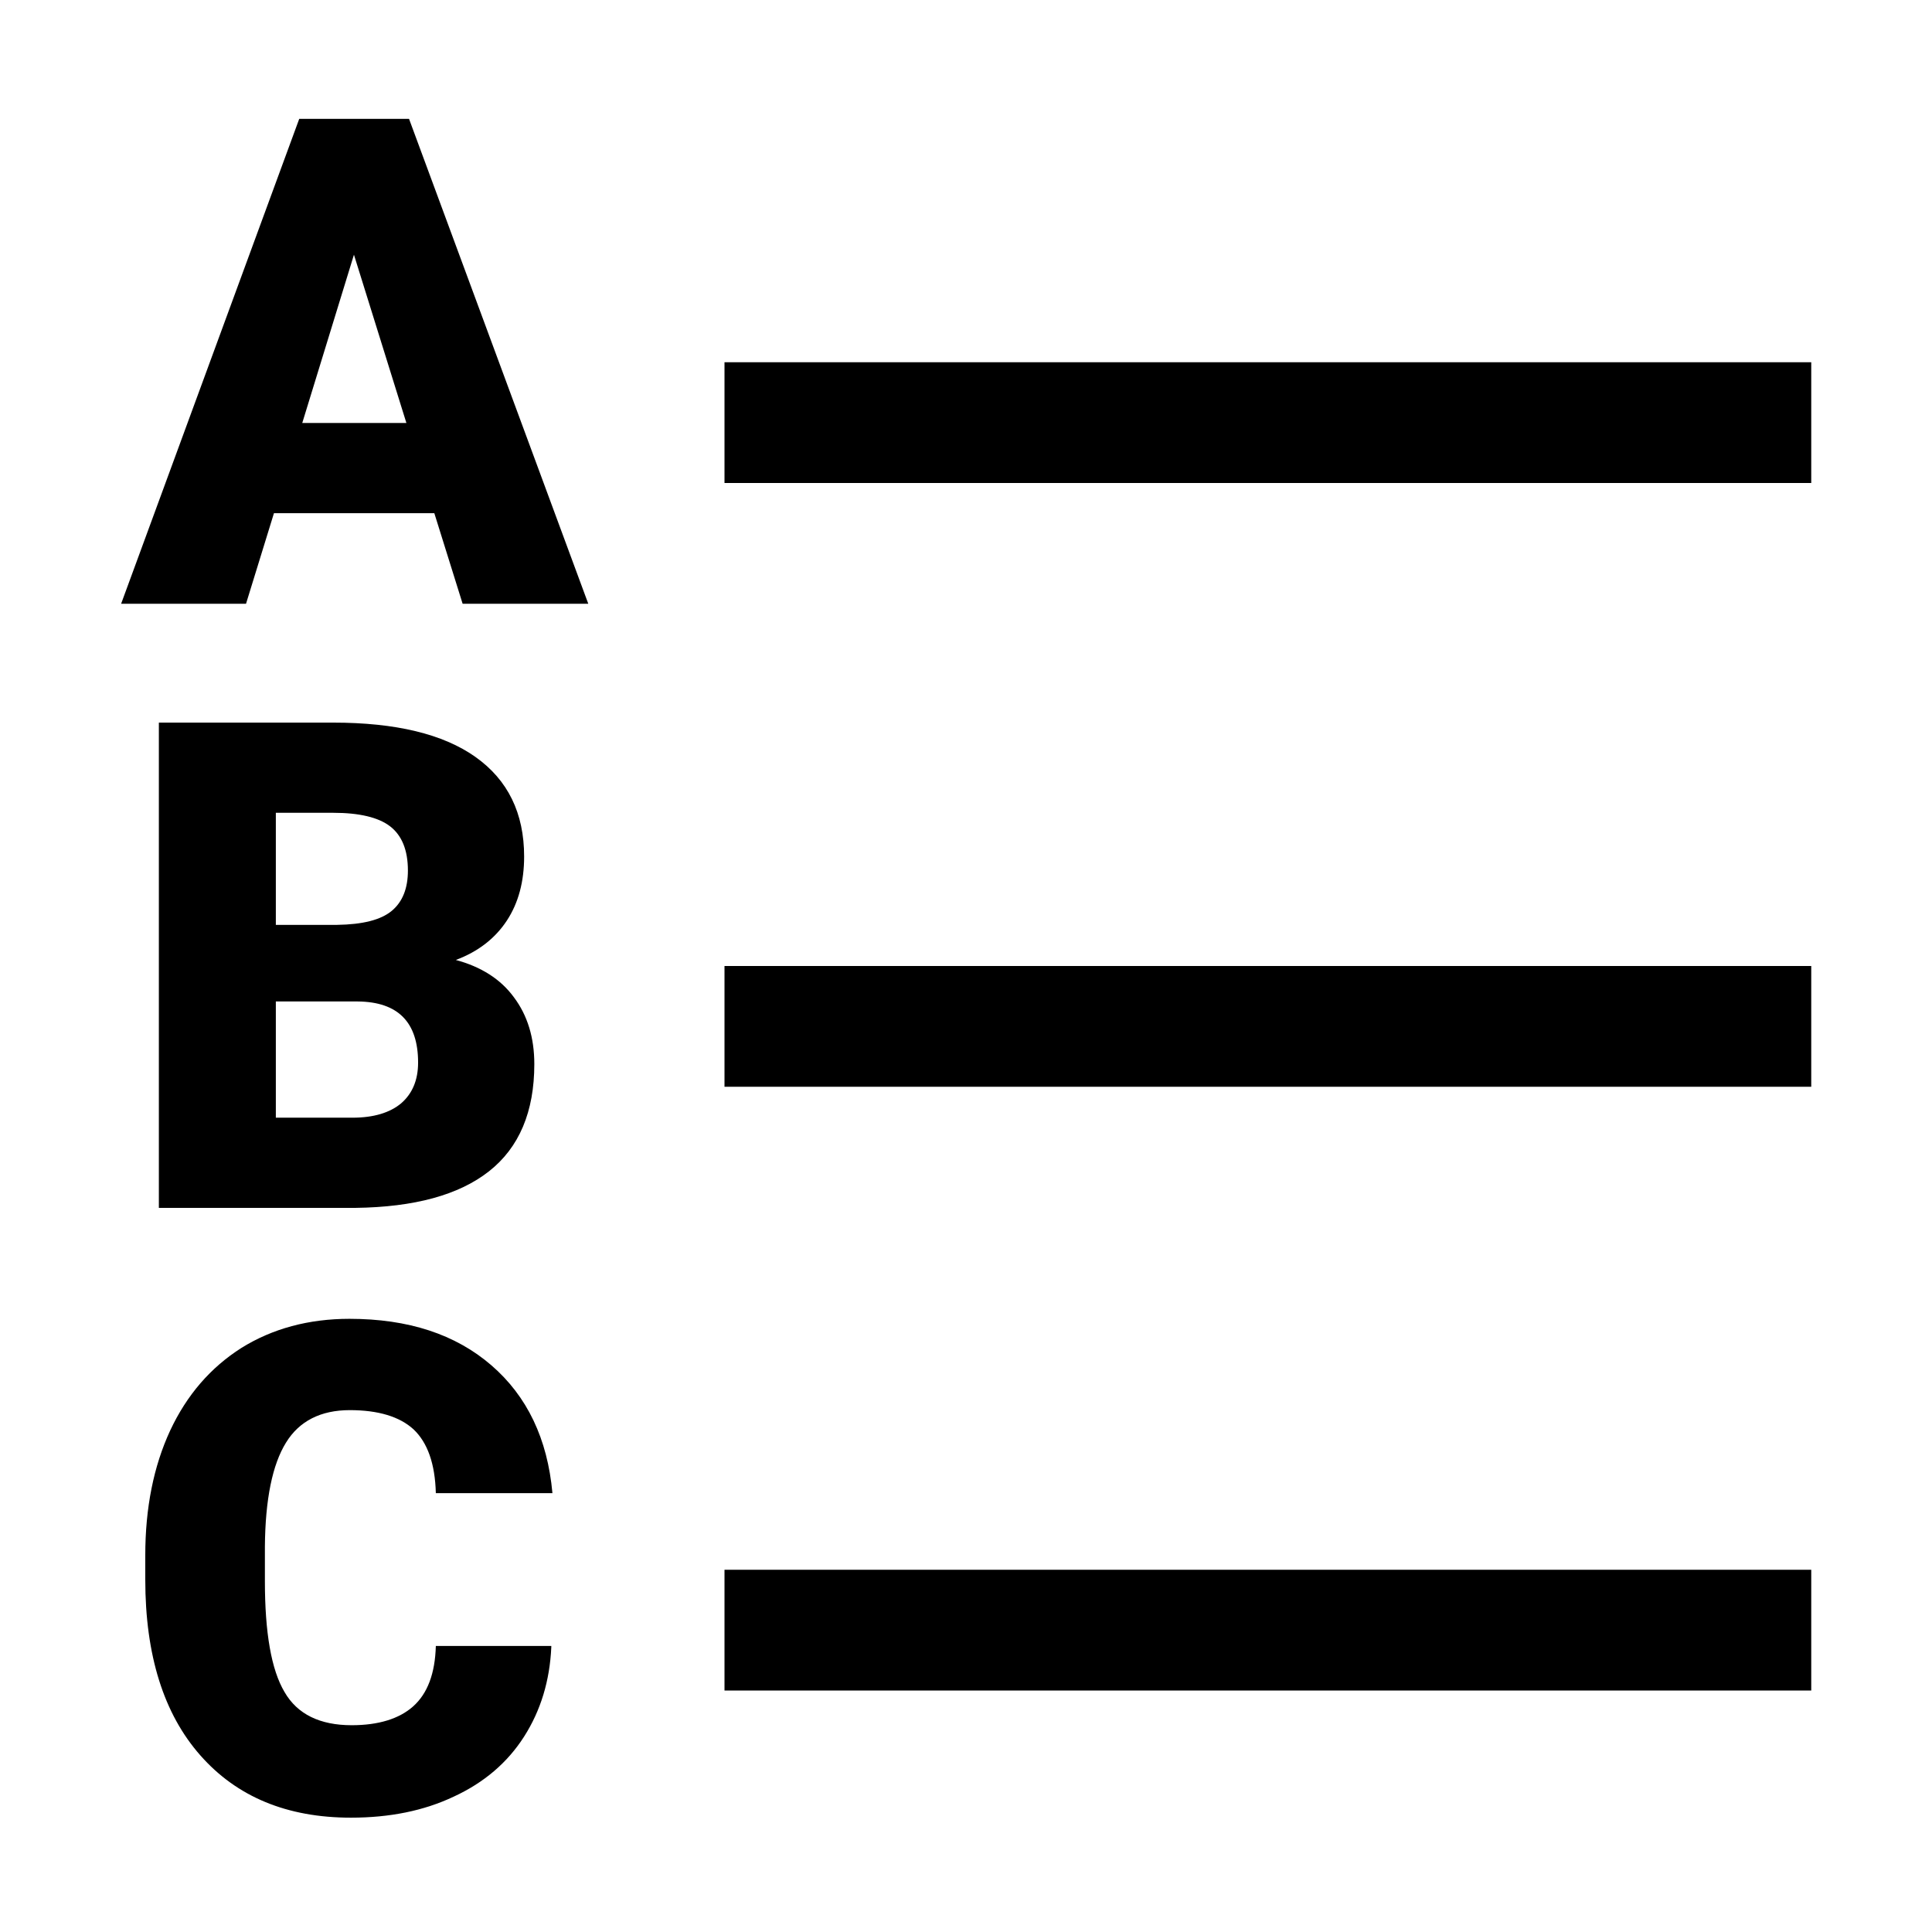<?xml version="1.0" encoding="utf-8"?>
<!-- Generator: Adobe Illustrator 26.0.1, SVG Export Plug-In . SVG Version: 6.00 Build 0)  -->
<svg version="1.1" id="Layer_1" xmlns="http://www.w3.org/2000/svg" xmlns:xlink="http://www.w3.org/1999/xlink" x="0px" y="0px"
	 viewBox="0 0 512 512" enable-background="new 0 0 512 512" xml:space="preserve">
<path d="M115.1,136H72.6l-7.4,24H32.1L79.3,31.5h29.1L155.9,160h-33.3L115.1,136z M80.1,112.1h27.6L93.8,67.5L80.1,112.1z M42.1,320
	V191.5h46.2c16.5,0,29.1,3,37.7,9.1c8.6,6.1,12.9,14.9,12.9,26.4c0,6.6-1.5,12.3-4.6,17c-3.1,4.7-7.6,8.2-13.5,10.4
	c6.7,1.8,11.9,5.1,15.4,9.9c3.6,4.8,5.4,10.7,5.4,17.7c0,12.6-4,22.1-12,28.4c-8,6.3-19.8,9.5-35.4,9.7H42.1z M73.1,245.1h16.2
	c6.8-0.1,11.6-1.3,14.5-3.7c2.9-2.4,4.3-6,4.3-10.7c0-5.4-1.6-9.3-4.7-11.7c-3.1-2.4-8.2-3.6-15.1-3.6H73.1V245.1z M73.1,265.4v30.8
	h20.3c5.6,0,9.9-1.3,12.9-3.8c3-2.6,4.5-6.2,4.5-10.8c0-10.7-5.3-16.1-16-16.2H73.1z M146.1,436.5c-0.4,8.9-2.8,16.8-7.2,23.7
	c-4.4,6.9-10.6,12.2-18.6,15.9c-8,3.8-17.1,5.6-27.3,5.6c-16.9,0-30.2-5.5-39.9-16.5c-9.7-11-14.6-26.5-14.6-46.6v-6.4
	c0-12.6,2.2-23.6,6.6-33.1c4.4-9.4,10.7-16.7,18.9-21.9c8.2-5.1,17.8-7.7,28.6-7.7c15.6,0,28.1,4.1,37.6,12.3
	c9.5,8.2,14.9,19.5,16.2,33.9h-30.9c-0.2-7.8-2.2-13.4-5.9-16.9c-3.7-3.4-9.4-5.1-16.9-5.1c-7.7,0-13.4,2.9-16.9,8.6
	c-3.6,5.8-5.5,15-5.6,27.6v9.1c0,13.7,1.7,23.5,5.2,29.4c3.4,5.9,9.4,8.8,17.8,8.8c7.1,0,12.6-1.7,16.3-5c3.8-3.4,5.8-8.7,6-16
	H146.1z M192,96h288v32H192V96z M192,256h288v32H192V256z M192,416h288v32H192V416z"/>
</svg>
